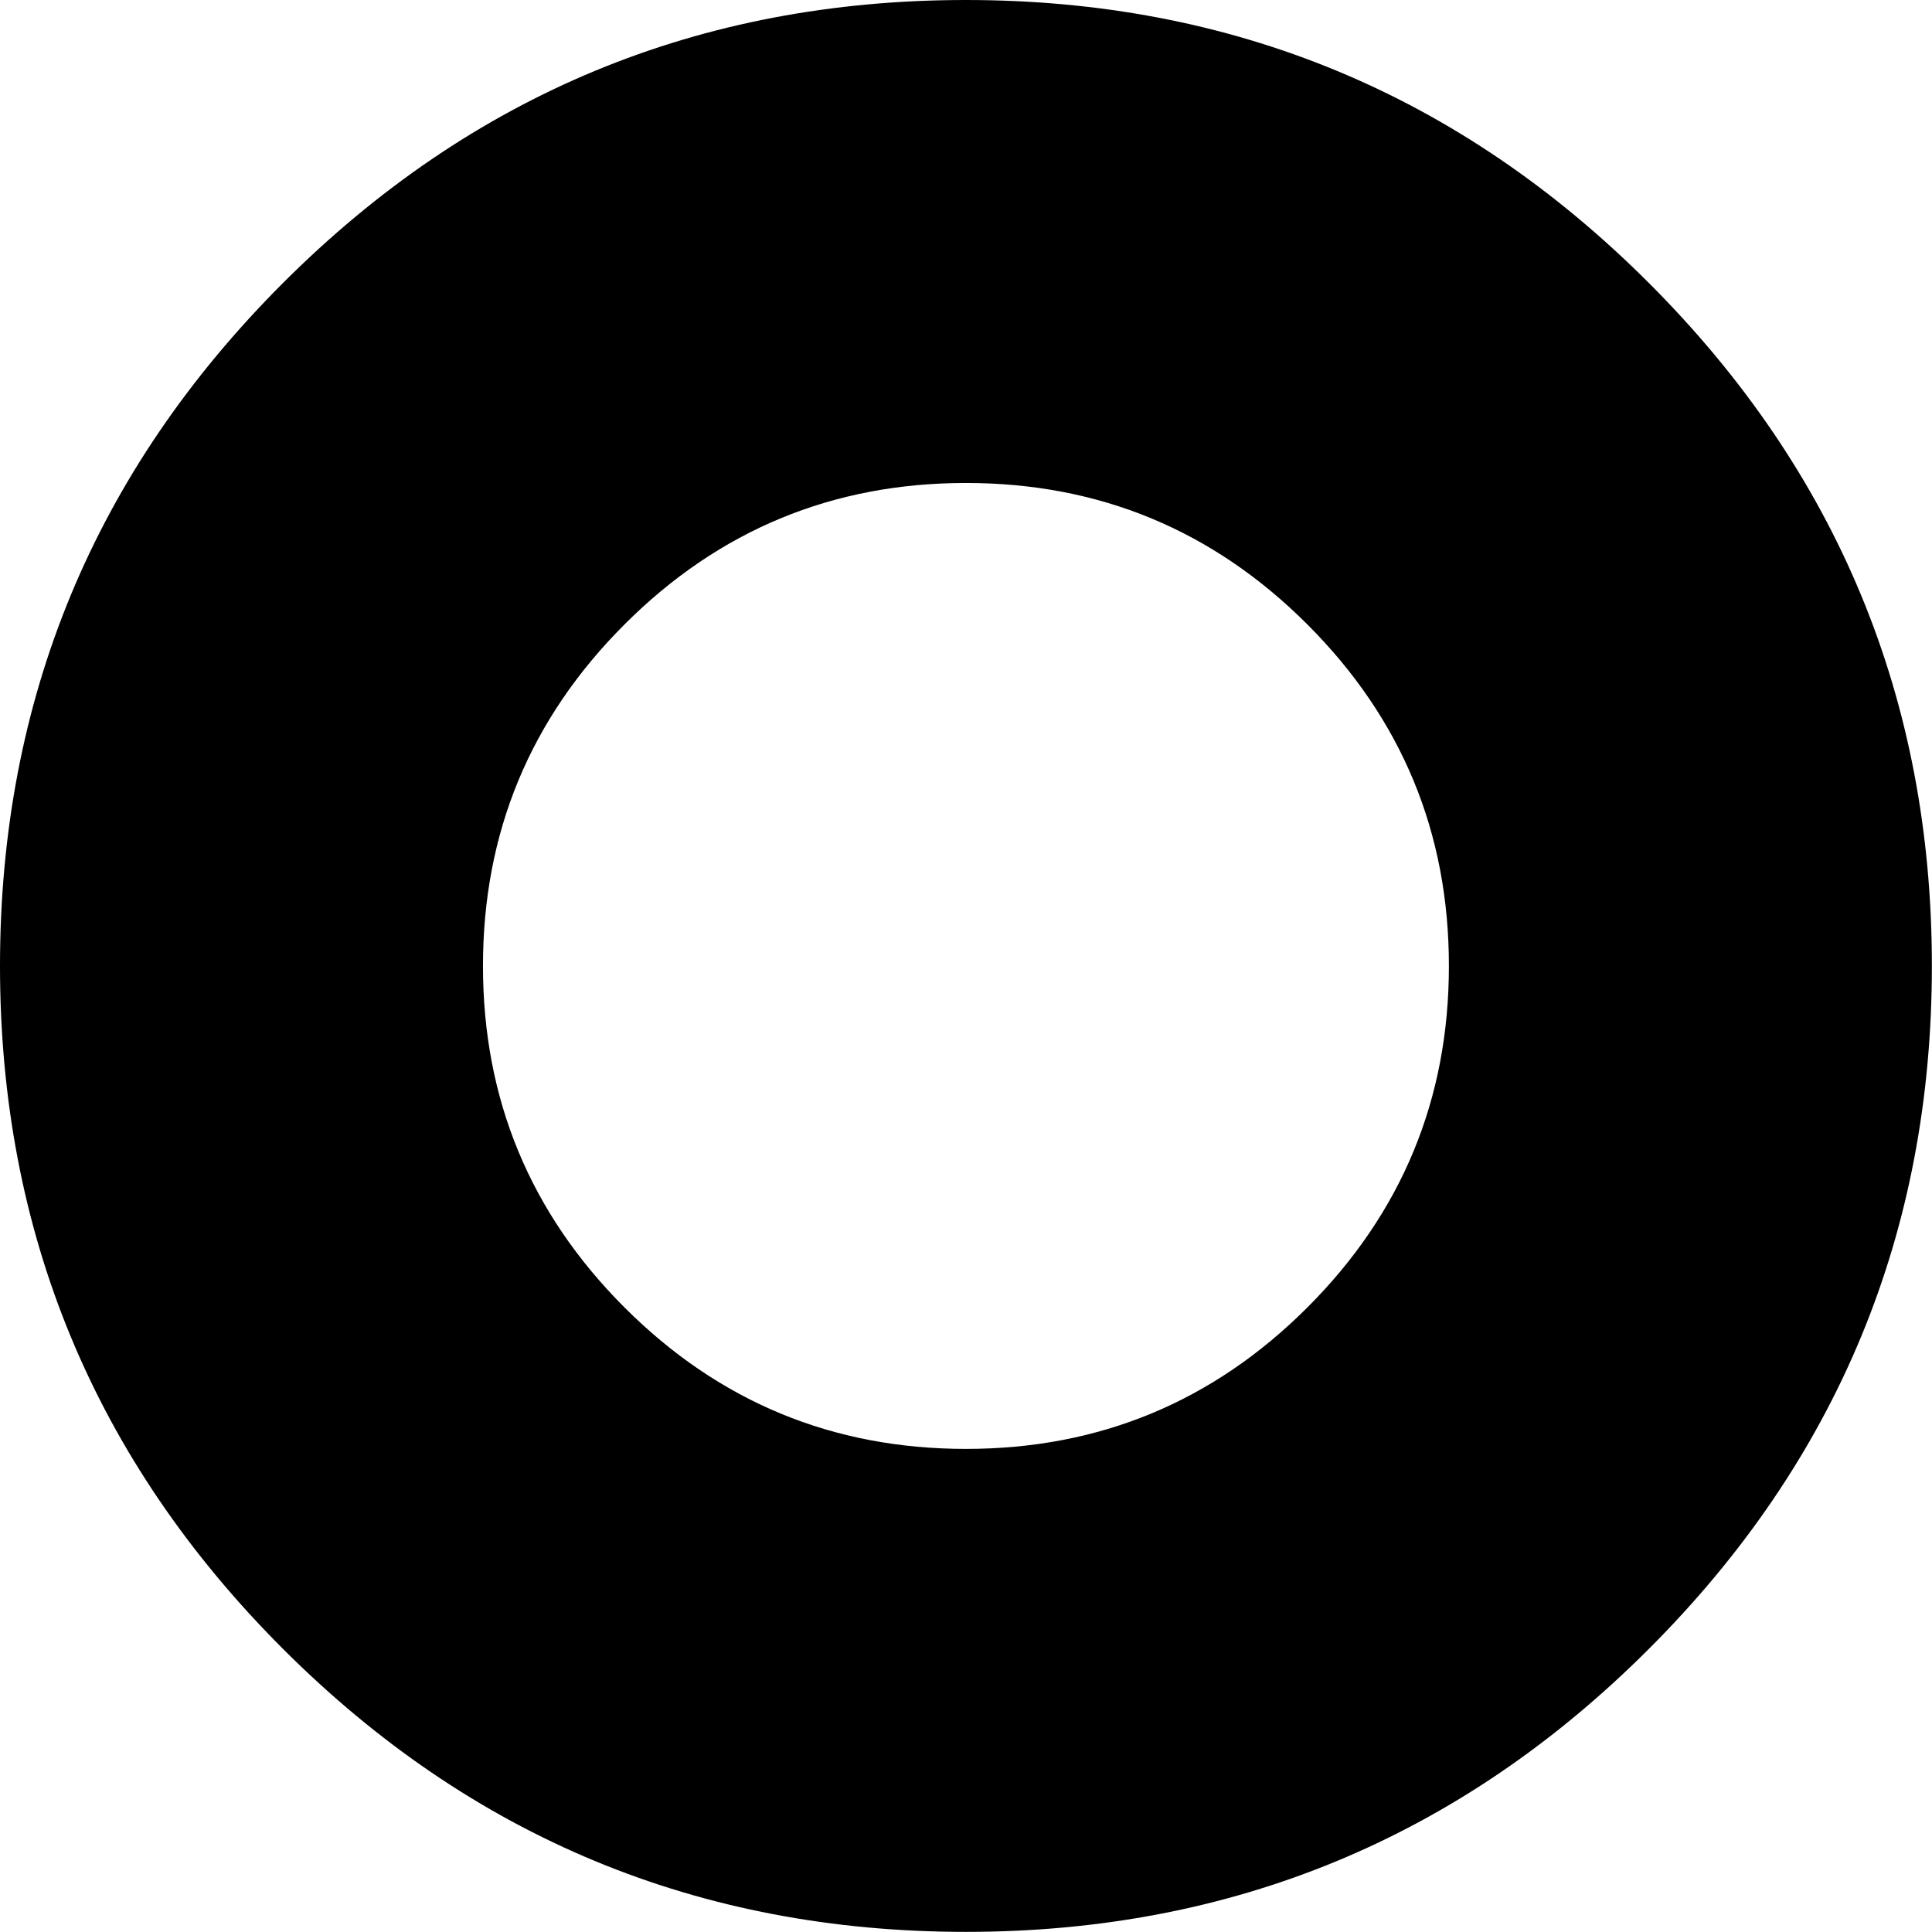 <svg height="1000" width="1000" xmlns="http://www.w3.org/2000/svg"><path d="M0 499.968q0 -207.018 146.475 -353.493t353.493 -146.475 353.493 146.475 146.475 353.493 -146.475 353.493 -353.493 146.475 -353.493 -146.475 -146.475 -353.493zm249.984 0q0 103.509 73.237 176.746t176.746 73.237 176.746 -73.237 73.237 -176.746 -73.237 -176.746 -176.746 -73.237 -176.746 73.237 -73.237 176.746z"/></svg>